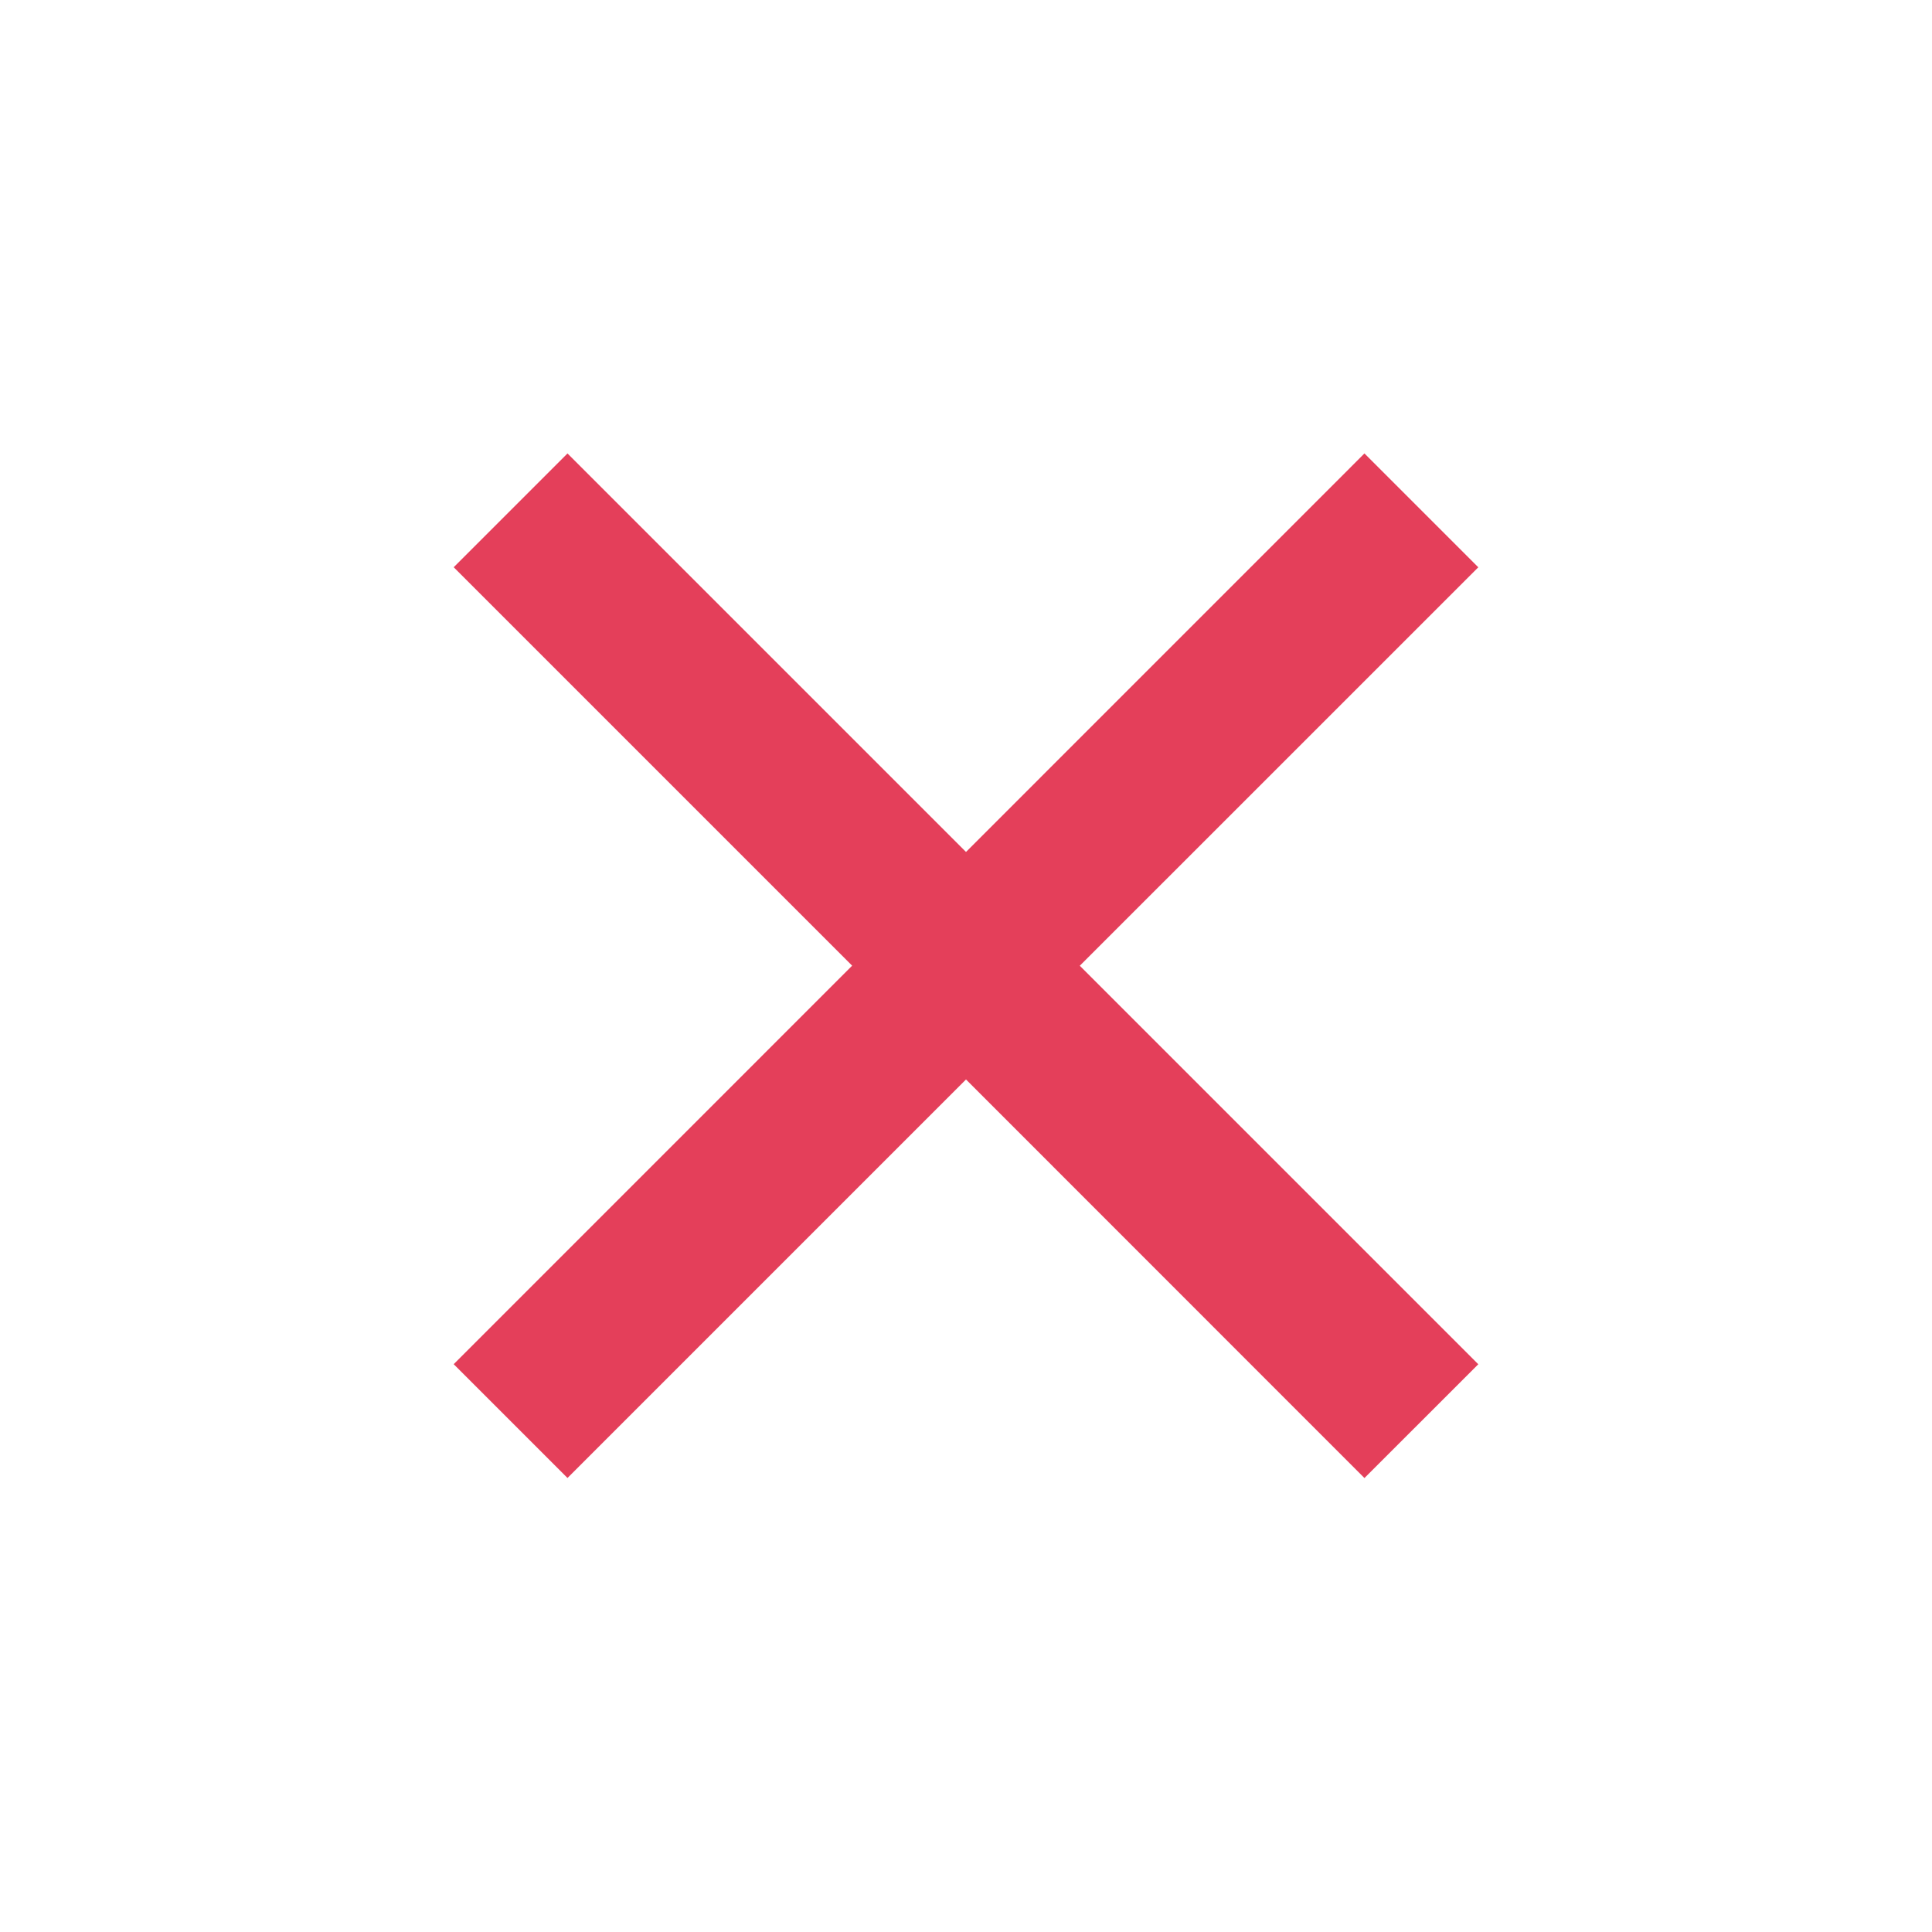 <svg width="30" height="30" viewBox="0 0 30 30" fill="none" xmlns="http://www.w3.org/2000/svg">
<path d="M15 13.229L21.187 7.041L22.955 8.809L16.767 14.996L22.955 21.184L21.187 22.951L15 16.762L8.812 22.95L7.045 21.183L13.232 14.995L7.045 8.808L8.812 7.041L15 13.229Z" fill="#E43F5A"/>
</svg>
